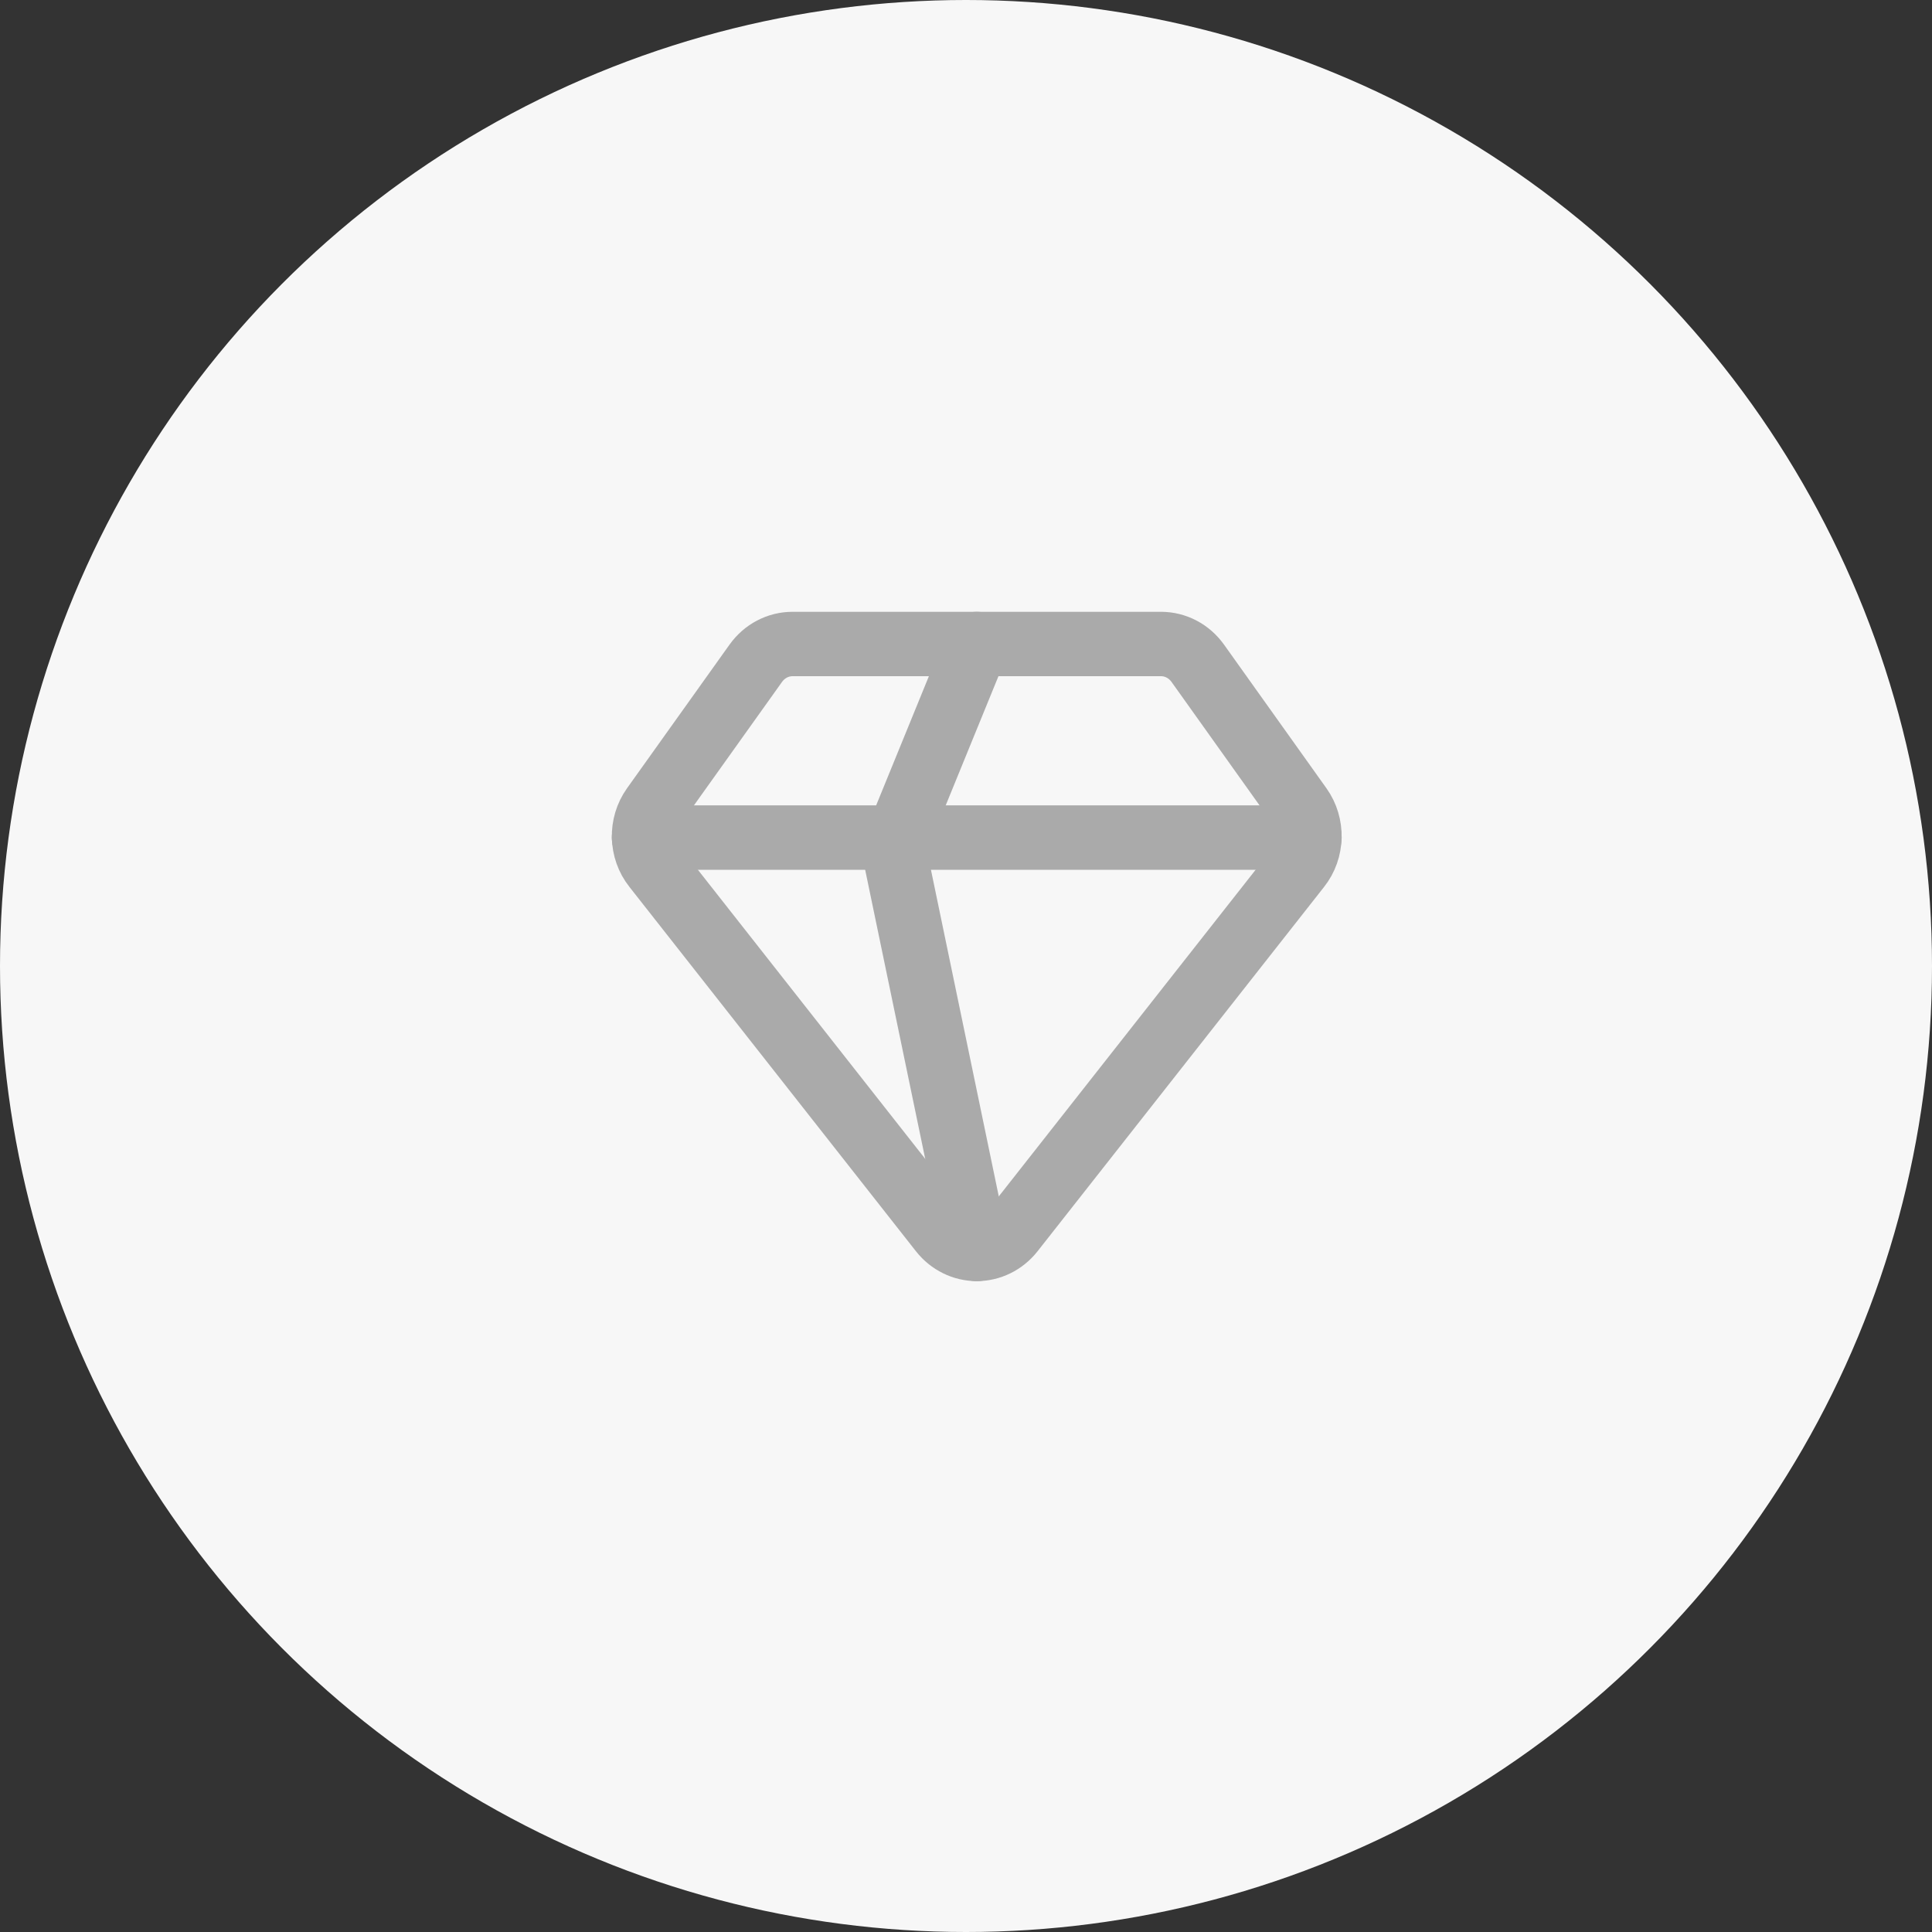<svg class="beneficiary-form-icon" width="45" height="45" viewBox="0 0 45 45" fill="none" xmlns="http://www.w3.org/2000/svg">
<rect x="0" y="0" width="45" height="45" fill="#333333" stroke="none"/>
<circle cx="22.5" cy="22.5" r="22.5" fill="#F7F7F7" stroke-width="0.5" />
<path fill-rule="evenodd" clip-rule="evenodd" d="M27.9 15.451C27.698 15.167 27.38 15 27.042 15H18.46C18.122 15 17.804 15.167 17.602 15.451L15.215 18.796C14.917 19.214 14.931 19.793 15.25 20.194L21.928 28.686C22.132 28.942 22.433 29.09 22.75 29.09C23.068 29.09 23.369 28.942 23.573 28.686L30.251 20.194C30.569 19.793 30.583 19.214 30.285 18.796L27.9 15.451Z" stroke="#AAAAAA" stroke-width="1.5" stroke-linecap="round" stroke-linejoin="round"/>
<path d="M22.752 15L20.812 19.751L22.752 29.091" stroke="#AAAAAA" stroke-width="1.5" stroke-linecap="round" stroke-linejoin="round"/>
<path d="M15 19.509H30.5" stroke="#AAAAAA" stroke-width="1.5" stroke-linecap="round" stroke-linejoin="round"/>
</svg>
